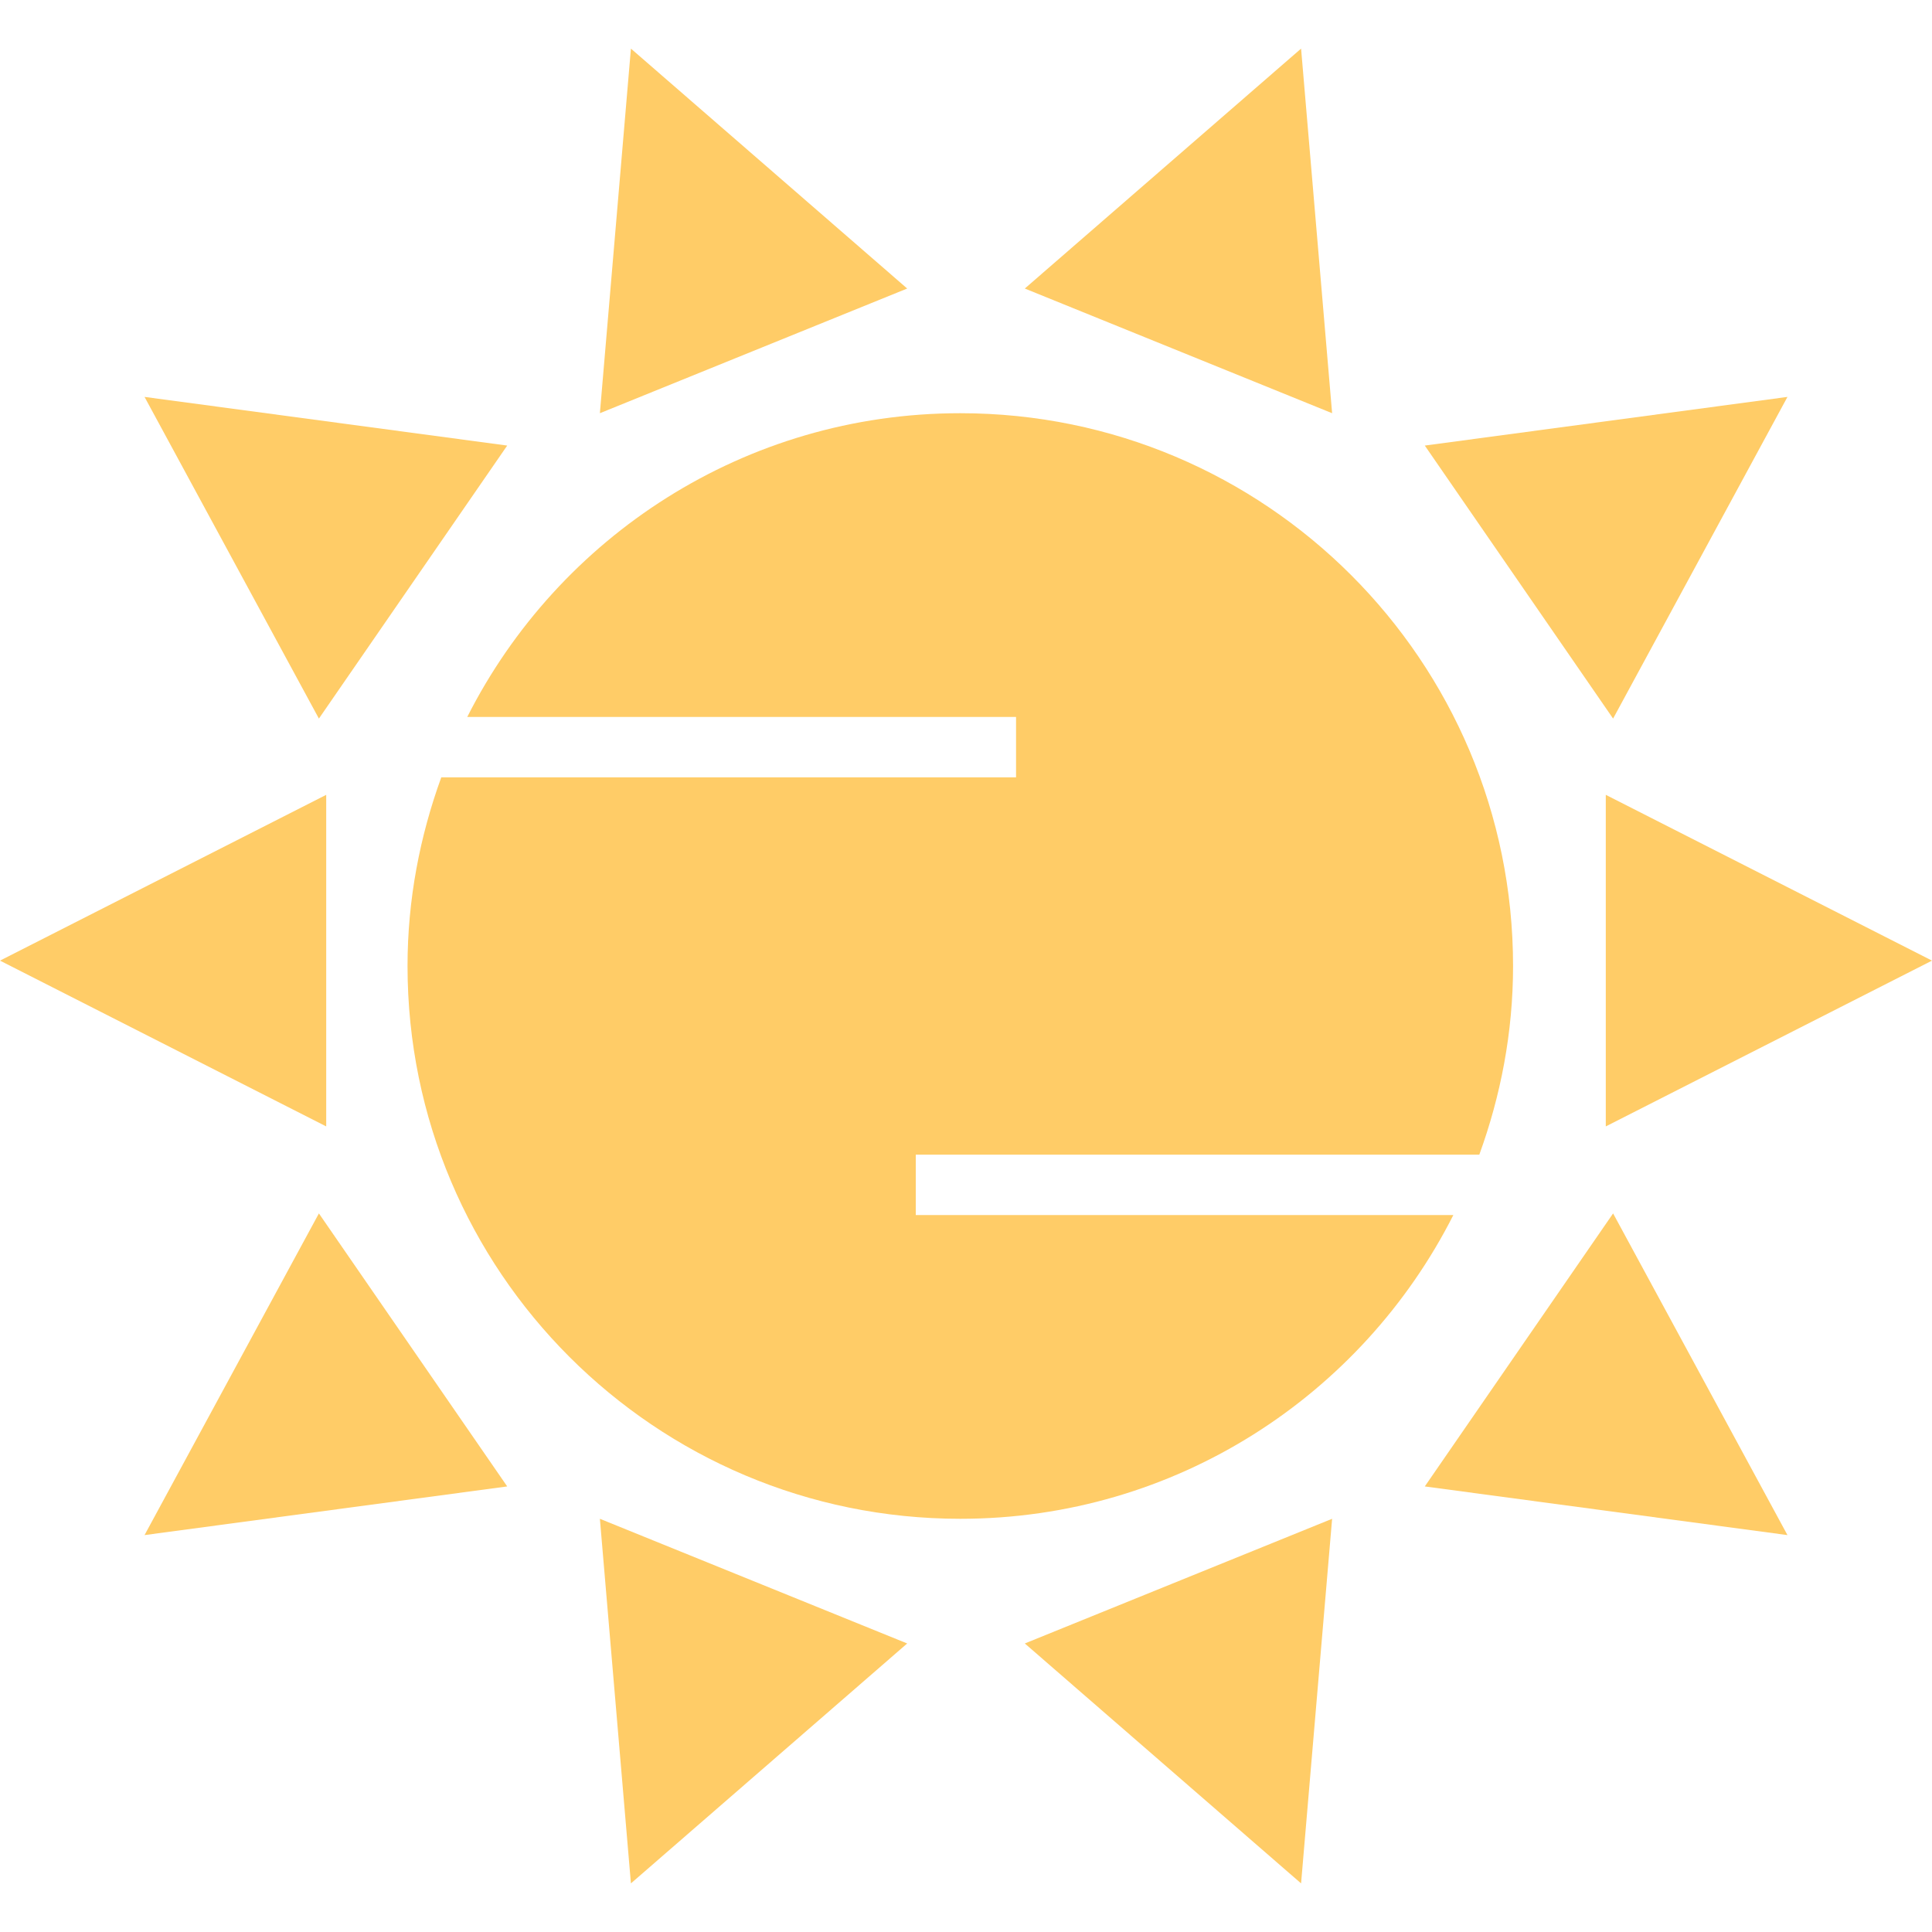 <?xml version="1.0" encoding="iso-8859-1"?>
<!-- Generator: Adobe Illustrator 19.0.0, SVG Export Plug-In . SVG Version: 6.00 Build 0)  -->
<svg version="1.1" id="Capa_1" xmlns="http://www.w3.org/2000/svg" xmlns:xlink="http://www.w3.org/1999/xlink" x="0px" y="0px"
	 viewBox="0 0 512 512" style="enable-background:new 0 0 512 512;" xml:space="preserve">
<g>
	<polygon style="fill:#FFCC67;" points="86.448,210.64 0,254.576 86.448,298.512 	"/>
	<polygon style="fill:#FFCC67;" points="425.552,210.64 425.552,298.512 512,254.576 	"/>
	<polygon style="fill:#FFCC67;" points="134.416,118.08 38.304,105.184 84.512,190.432 	"/>
	<polygon style="fill:#FFCC67;" points="473.696,105.184 377.584,118.08 427.488,190.432 	"/>
	<polygon style="fill:#FFCC67;" points="344.8,12.88 271.584,76.464 353.024,109.504 	"/>
	<polygon style="fill:#FFCC67;" points="167.2,12.88 158.976,109.504 240.416,76.464 	"/>
	<polygon style="fill:#FFCC67;" points="84.512,321.568 38.304,406.816 134.416,393.92 	"/>
	<polygon style="fill:#FFCC67;" points="427.488,321.568 377.584,393.92 473.696,406.816 	"/>
	<polygon style="fill:#FFCC67;" points="271.584,435.536 344.8,499.12 353.024,402.496 	"/>
	<polygon style="fill:#FFCC67;" points="158.976,402.496 167.2,499.12 240.416,435.536 	"/>
	<path style="fill:#FFCC67;" d="M269.264,190v16h-152.32c-5.68,15.632-8.944,32.416-8.944,50
		c0,80.912,65.584,146.496,146.496,146.496c57.136,0,106.512-32.784,130.656-80.496H242.688v-16h149.344
		c5.68-15.632,8.944-32.416,8.944-50c0-80.912-65.584-146.496-146.496-146.496c-57.136,0-106.512,32.784-130.656,80.496H269.264z"/>
</g>
<g>
</g>
<g>
</g>
<g>
</g>
<g>
</g>
<g>
</g>
<g>
</g>
<g>
</g>
<g>
</g>
<g>
</g>
<g>
</g>
<g>
</g>
<g>
</g>
<g>
</g>
<g>
</g>
<g>
</g>
</svg>
